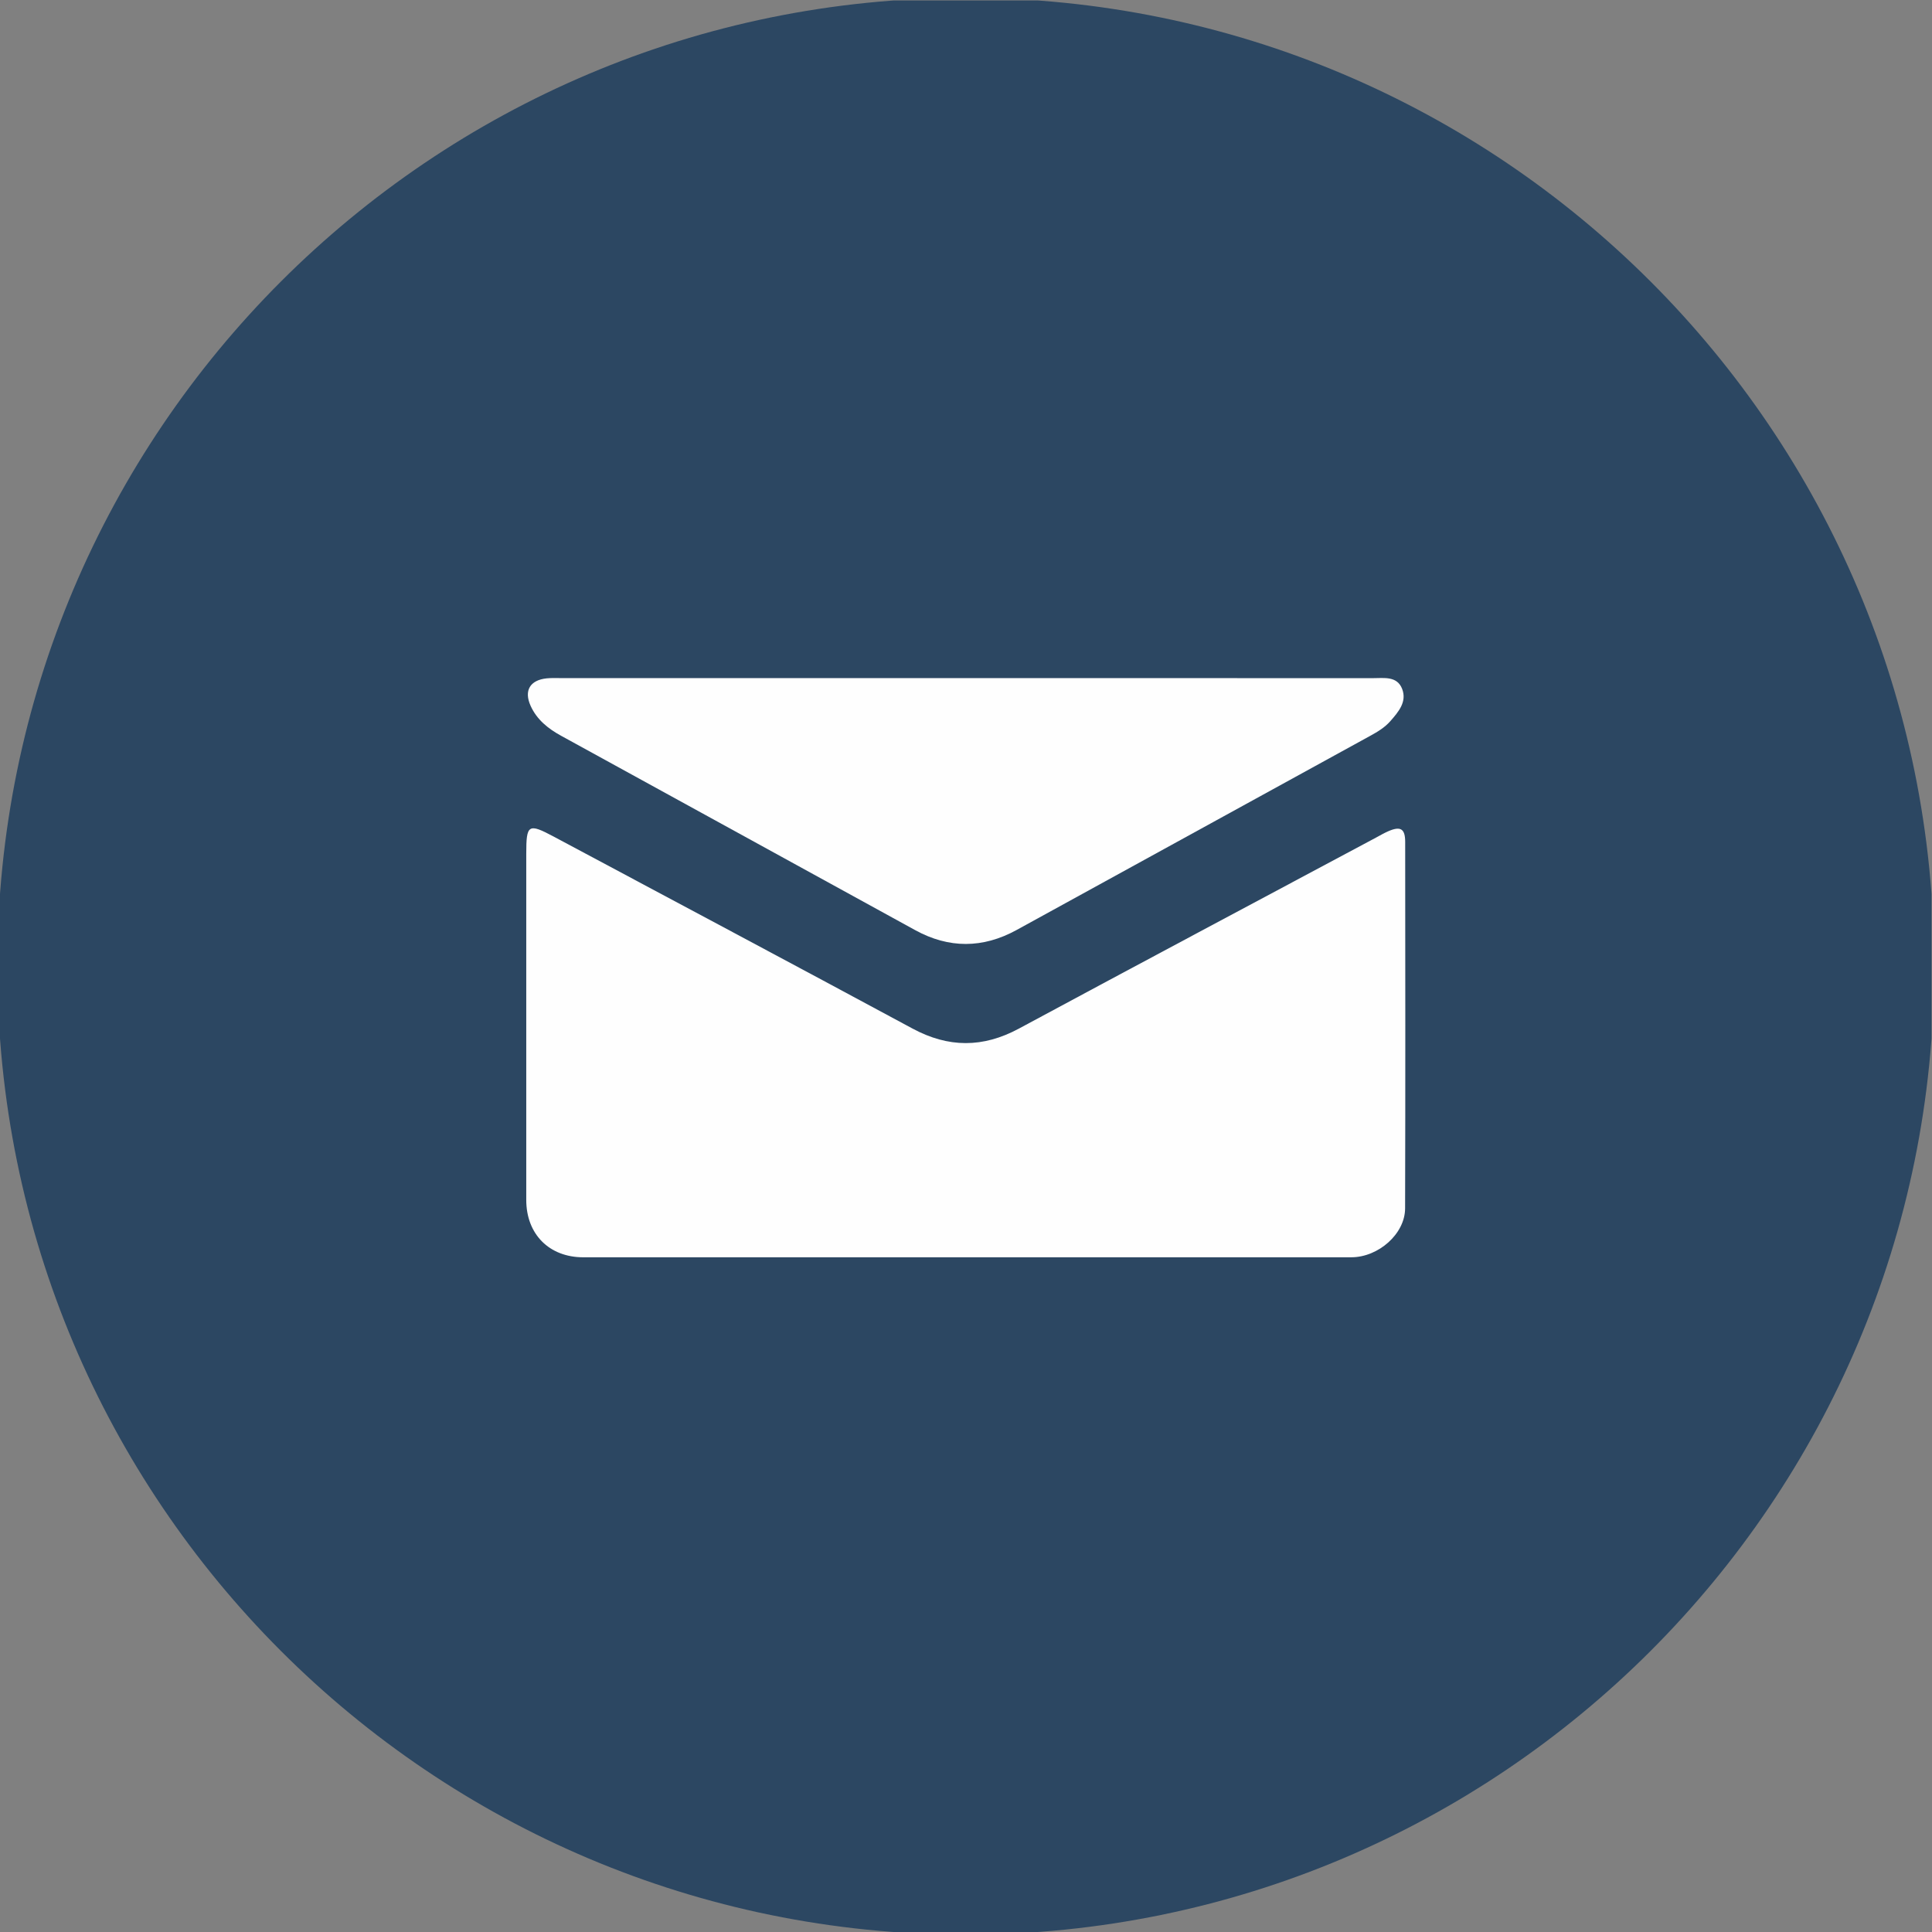 <?xml version="1.0" encoding="UTF-8" standalone="no"?>
<!-- Created with Inkscape (http://www.inkscape.org/) -->

<svg
   version="1.1"
   id="svg2"
   width="666.667"
   height="666.667"
   viewBox="0 0 666.667 666.667"
   sodipodi:docname="Mail.svg"
   inkscape:version="1.3 (0e150ed6c4, 2023-07-21)"
   xmlns:inkscape="http://www.inkscape.org/namespaces/inkscape"
   xmlns:sodipodi="http://sodipodi.sourceforge.net/DTD/sodipodi-0.dtd"
   xmlns="http://www.w3.org/2000/svg"
   xmlns:svg="http://www.w3.org/2000/svg">
  <rect x="0" y="0" width="666.667" height="666.667" fill="#808080" stroke="none"/>
  <defs
     id="defs6">
    <clipPath
       clipPathUnits="userSpaceOnUse"
       id="clipPath16">
      <path
         d="M 0,500 H 500 V 0 H 0 Z"
         id="path14" />
    </clipPath>
  </defs>
  <sodipodi:namedview
     id="namedview4"
     pagecolor="#ffffff"
     bordercolor="#000000"
     borderopacity="0.25"
     inkscape:showpageshadow="2"
     inkscape:pageopacity="0.0"
     inkscape:pagecheckerboard="0"
     inkscape:deskcolor="#d1d1d1"
     showgrid="false"
     inkscape:zoom="1.2195"
     inkscape:cx="332.92334"
     inkscape:cy="333.33334"
     inkscape:window-width="1920"
     inkscape:window-height="1009"
     inkscape:window-x="1912"
     inkscape:window-y="-8"
     inkscape:window-maximized="1"
     inkscape:current-layer="g12" />
  <g
     id="g8"
     inkscape:groupmode="layer"
     inkscape:label="mail-icon-seeklogo.com"
     transform="matrix(1.333,0,0,-1.333,0,666.667)">
    <g
       id="g10"
       style="stroke:none;stroke-opacity:1">
      <g
         id="g12"
         clip-path="url(#clipPath16)"
         style="stroke:none;stroke-opacity:1">
        <g
           id="g18"
           transform="translate(439.188,250)"
           style="stroke:none;stroke-opacity:1">
          <path
             d="m 61.501,0 c 0,-138.45 -112.241,-250.688 -250.688,-250.688 -138.453,0 -250.689,112.238 -250.689,250.688 0,138.453 112.235,250.688 250.689,250.688 C -50.74,250.688 61.501,138.453 61.501,0"
             style="fill:#2c4762;fill-opacity:1;fill-rule:evenodd;stroke:none;stroke-width:1.325;stroke-opacity:1"
             id="path20" />
        </g>
        <g
           id="g22"
           transform="translate(250.028,174.654)"
           style="stroke:none;stroke-opacity:1">
          <path
             d="m 0,0 c -33.007,0 -66.016,-0.004 -99.026,0.002 -8.833,0 -14.771,5.977 -14.773,14.853 -0.003,29.872 0,59.743 0,89.616 0,7.612 0.529,7.949 7.147,4.414 30.952,-16.538 61.94,-33.014 92.835,-49.666 9.301,-5.014 18.236,-5.028 27.53,-0.024 30.792,16.58 61.667,32.999 92.511,49.478 0.995,0.532 1.97,1.108 3,1.565 3.259,1.45 4.496,0.771 4.5,-2.696 0.033,-31.63 0.064,-63.259 -0.022,-94.888 C 113.685,6.084 106.805,0.01 99.782,0.006 66.522,-0.01 33.261,0 0,0"
             style="fill:#fefefe;fill-opacity:1;fill-rule:evenodd;stroke:none;stroke-opacity:1"
             id="path24" />
        </g>
        <g
           id="g26"
           transform="translate(249.977,324.591)"
           style="stroke:none;stroke-opacity:1">
          <path
             d="m 0,0 c 35.146,0 70.295,0.009 105.442,-0.014 2.829,-0.003 6.226,0.603 7.537,-2.763 1.31,-3.369 -0.944,-5.963 -3.045,-8.365 -1.431,-1.631 -3.254,-2.731 -5.131,-3.761 C 74.25,-31.678 43.709,-48.467 13.15,-65.227 c -8.709,-4.774 -17.495,-4.802 -26.203,-0.026 -30.563,16.756 -61.097,33.558 -91.658,50.313 -3.392,1.86 -6.292,4.178 -7.909,7.757 -1.784,3.947 -0.154,6.671 4.164,7.116 1.245,0.127 2.509,0.066 3.765,0.066 C -69.795,0 -34.898,0 0,0"
             style="fill:#fefefe;fill-opacity:1;fill-rule:evenodd;stroke:none;stroke-opacity:1"
             id="path28" />
        </g>
      </g>
    </g>
  </g>
</svg>
